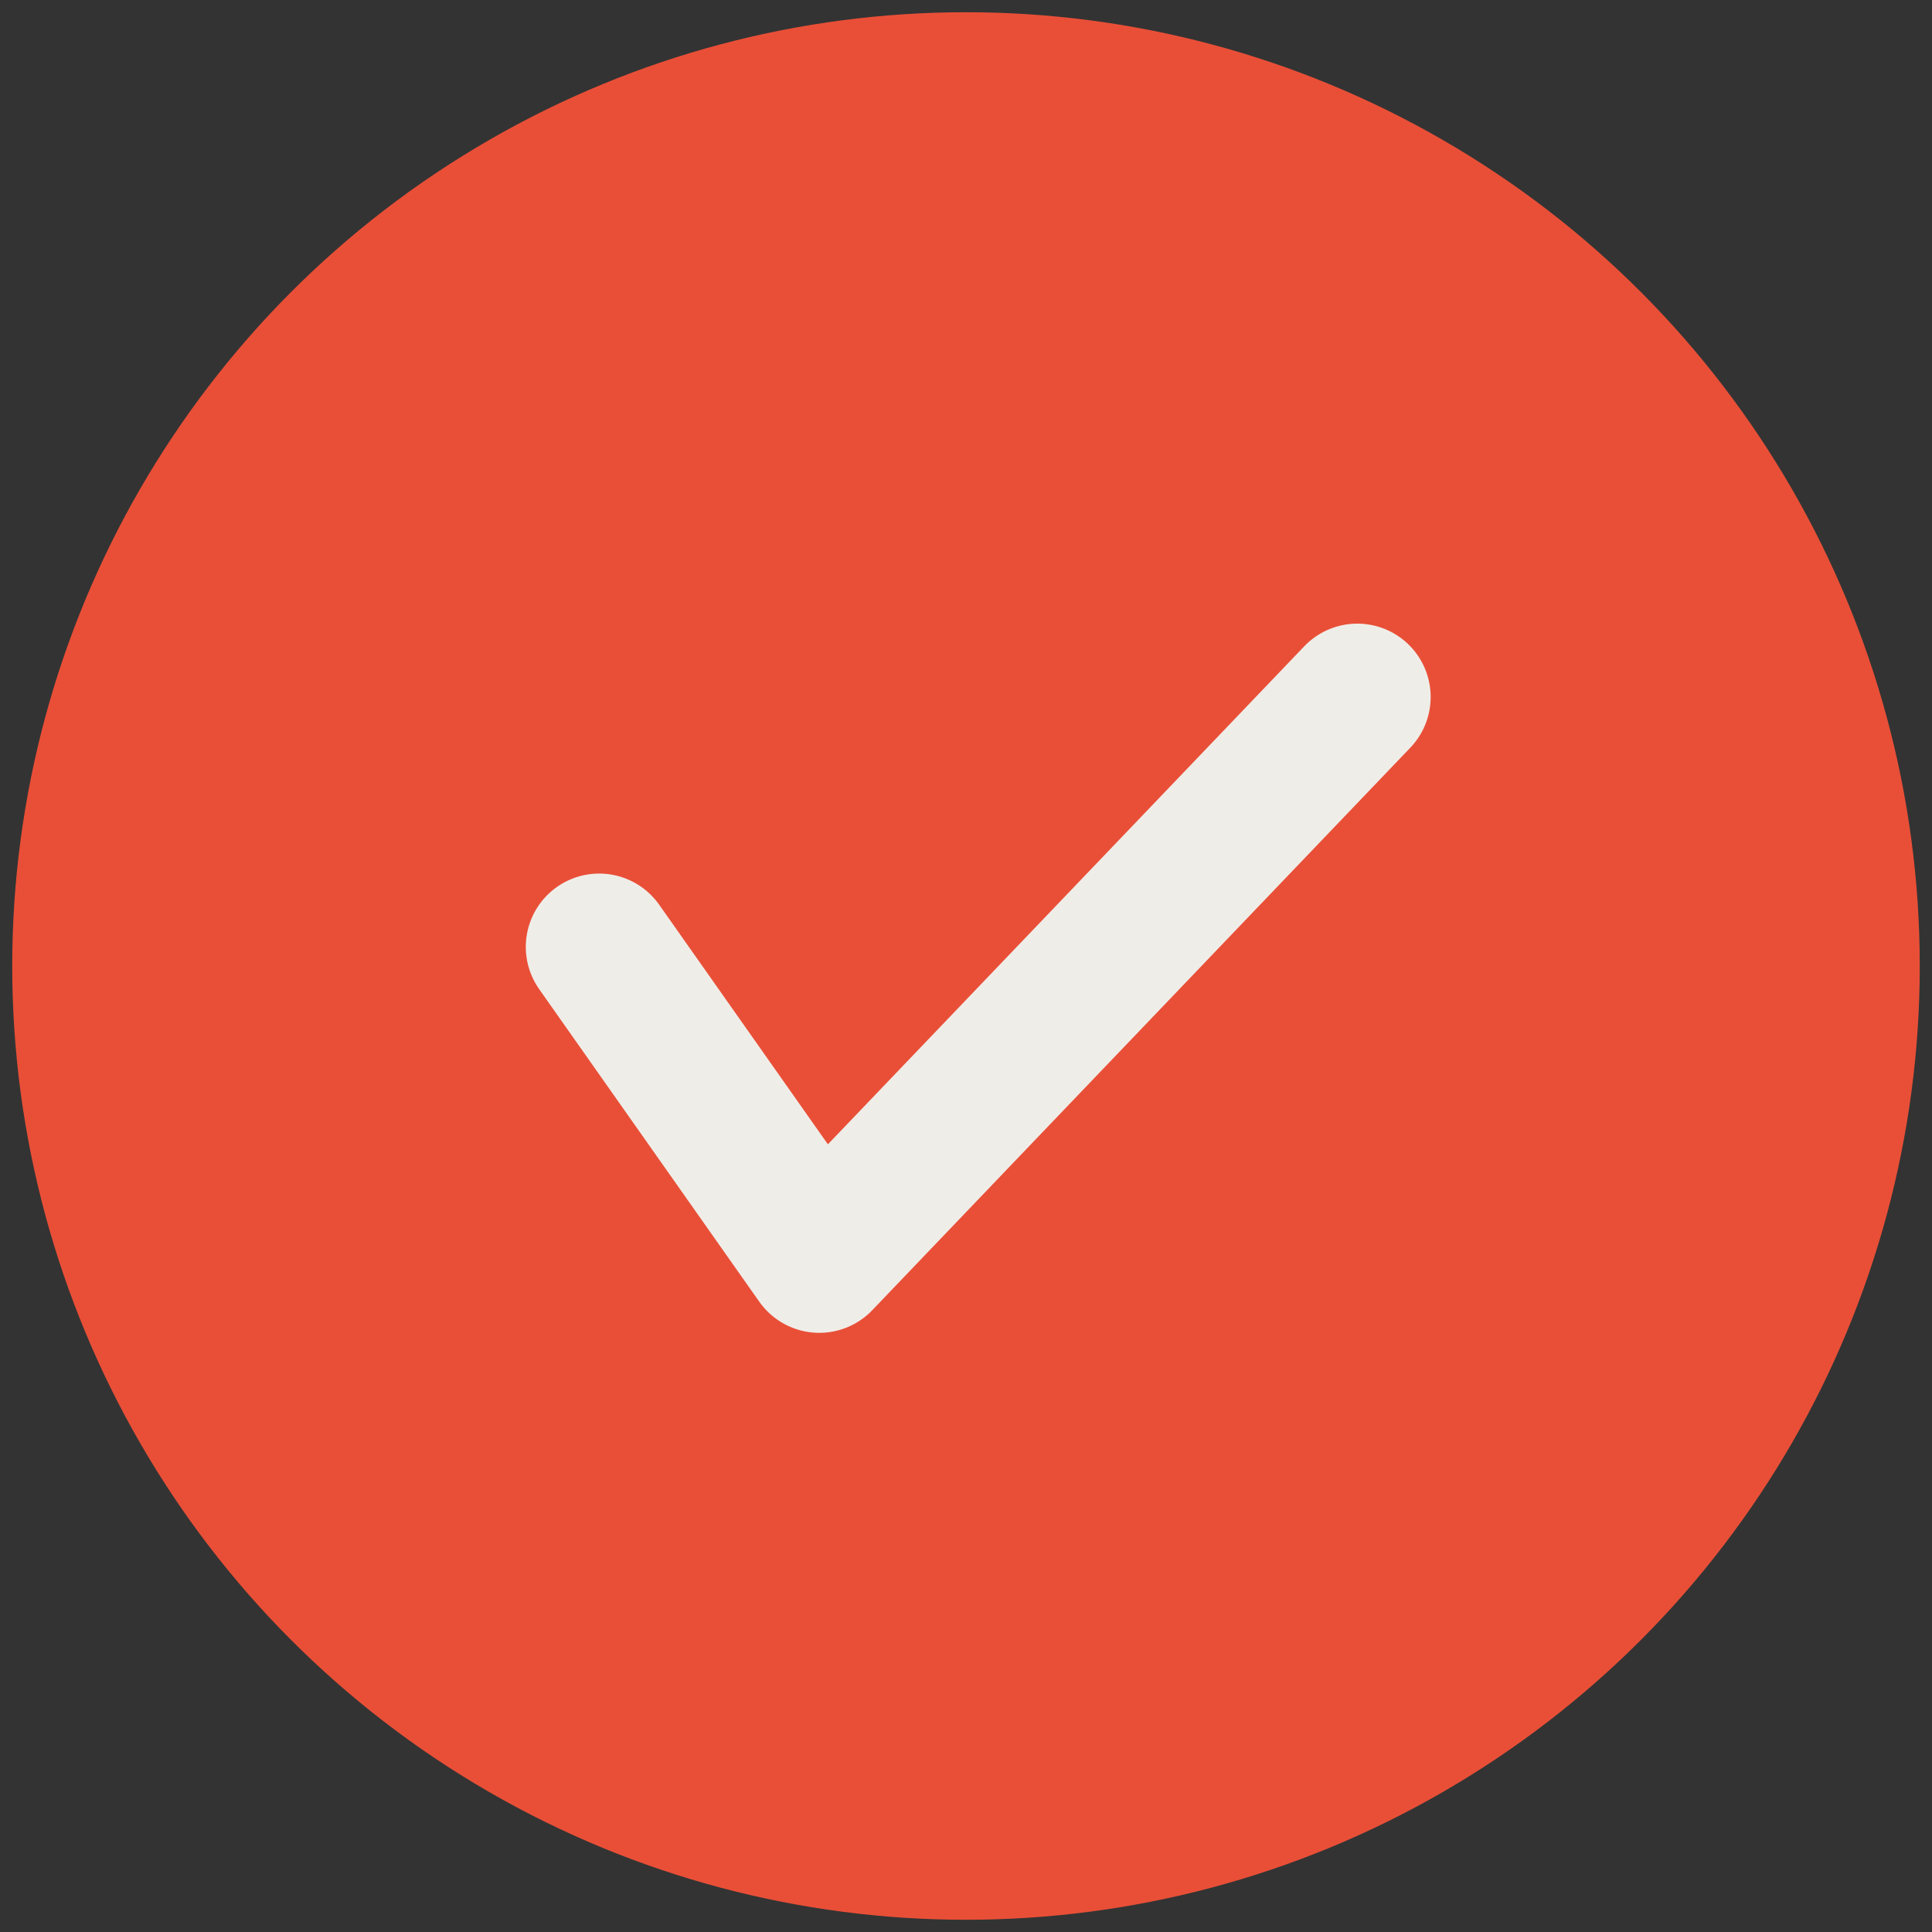 <?xml version="1.0" encoding="UTF-8"?>
<svg id="Layer_3" data-name="Layer 3" xmlns="http://www.w3.org/2000/svg" width="79" height="79" viewBox="0 0 79 79">
  <rect x="0" y="0" width="79" height="79" fill="#333333" stroke="none"/>
  <defs>
    <style>
      .cls-1 {
        fill: #e94f37;
        stroke-width: 0px;
      }

      .cls-2 {
        fill: none;
        stroke: #efede8;
        stroke-linecap: round;
        stroke-linejoin: round;
        stroke-width: 6px;
      }
    </style>
  </defs>
  <circle class="cls-1" cx="39.5" cy="39.5" r="39"/>
  <polyline class="cls-2" points="24.5 38.72 33.5 51.5 55.5 28.5"/>
</svg>